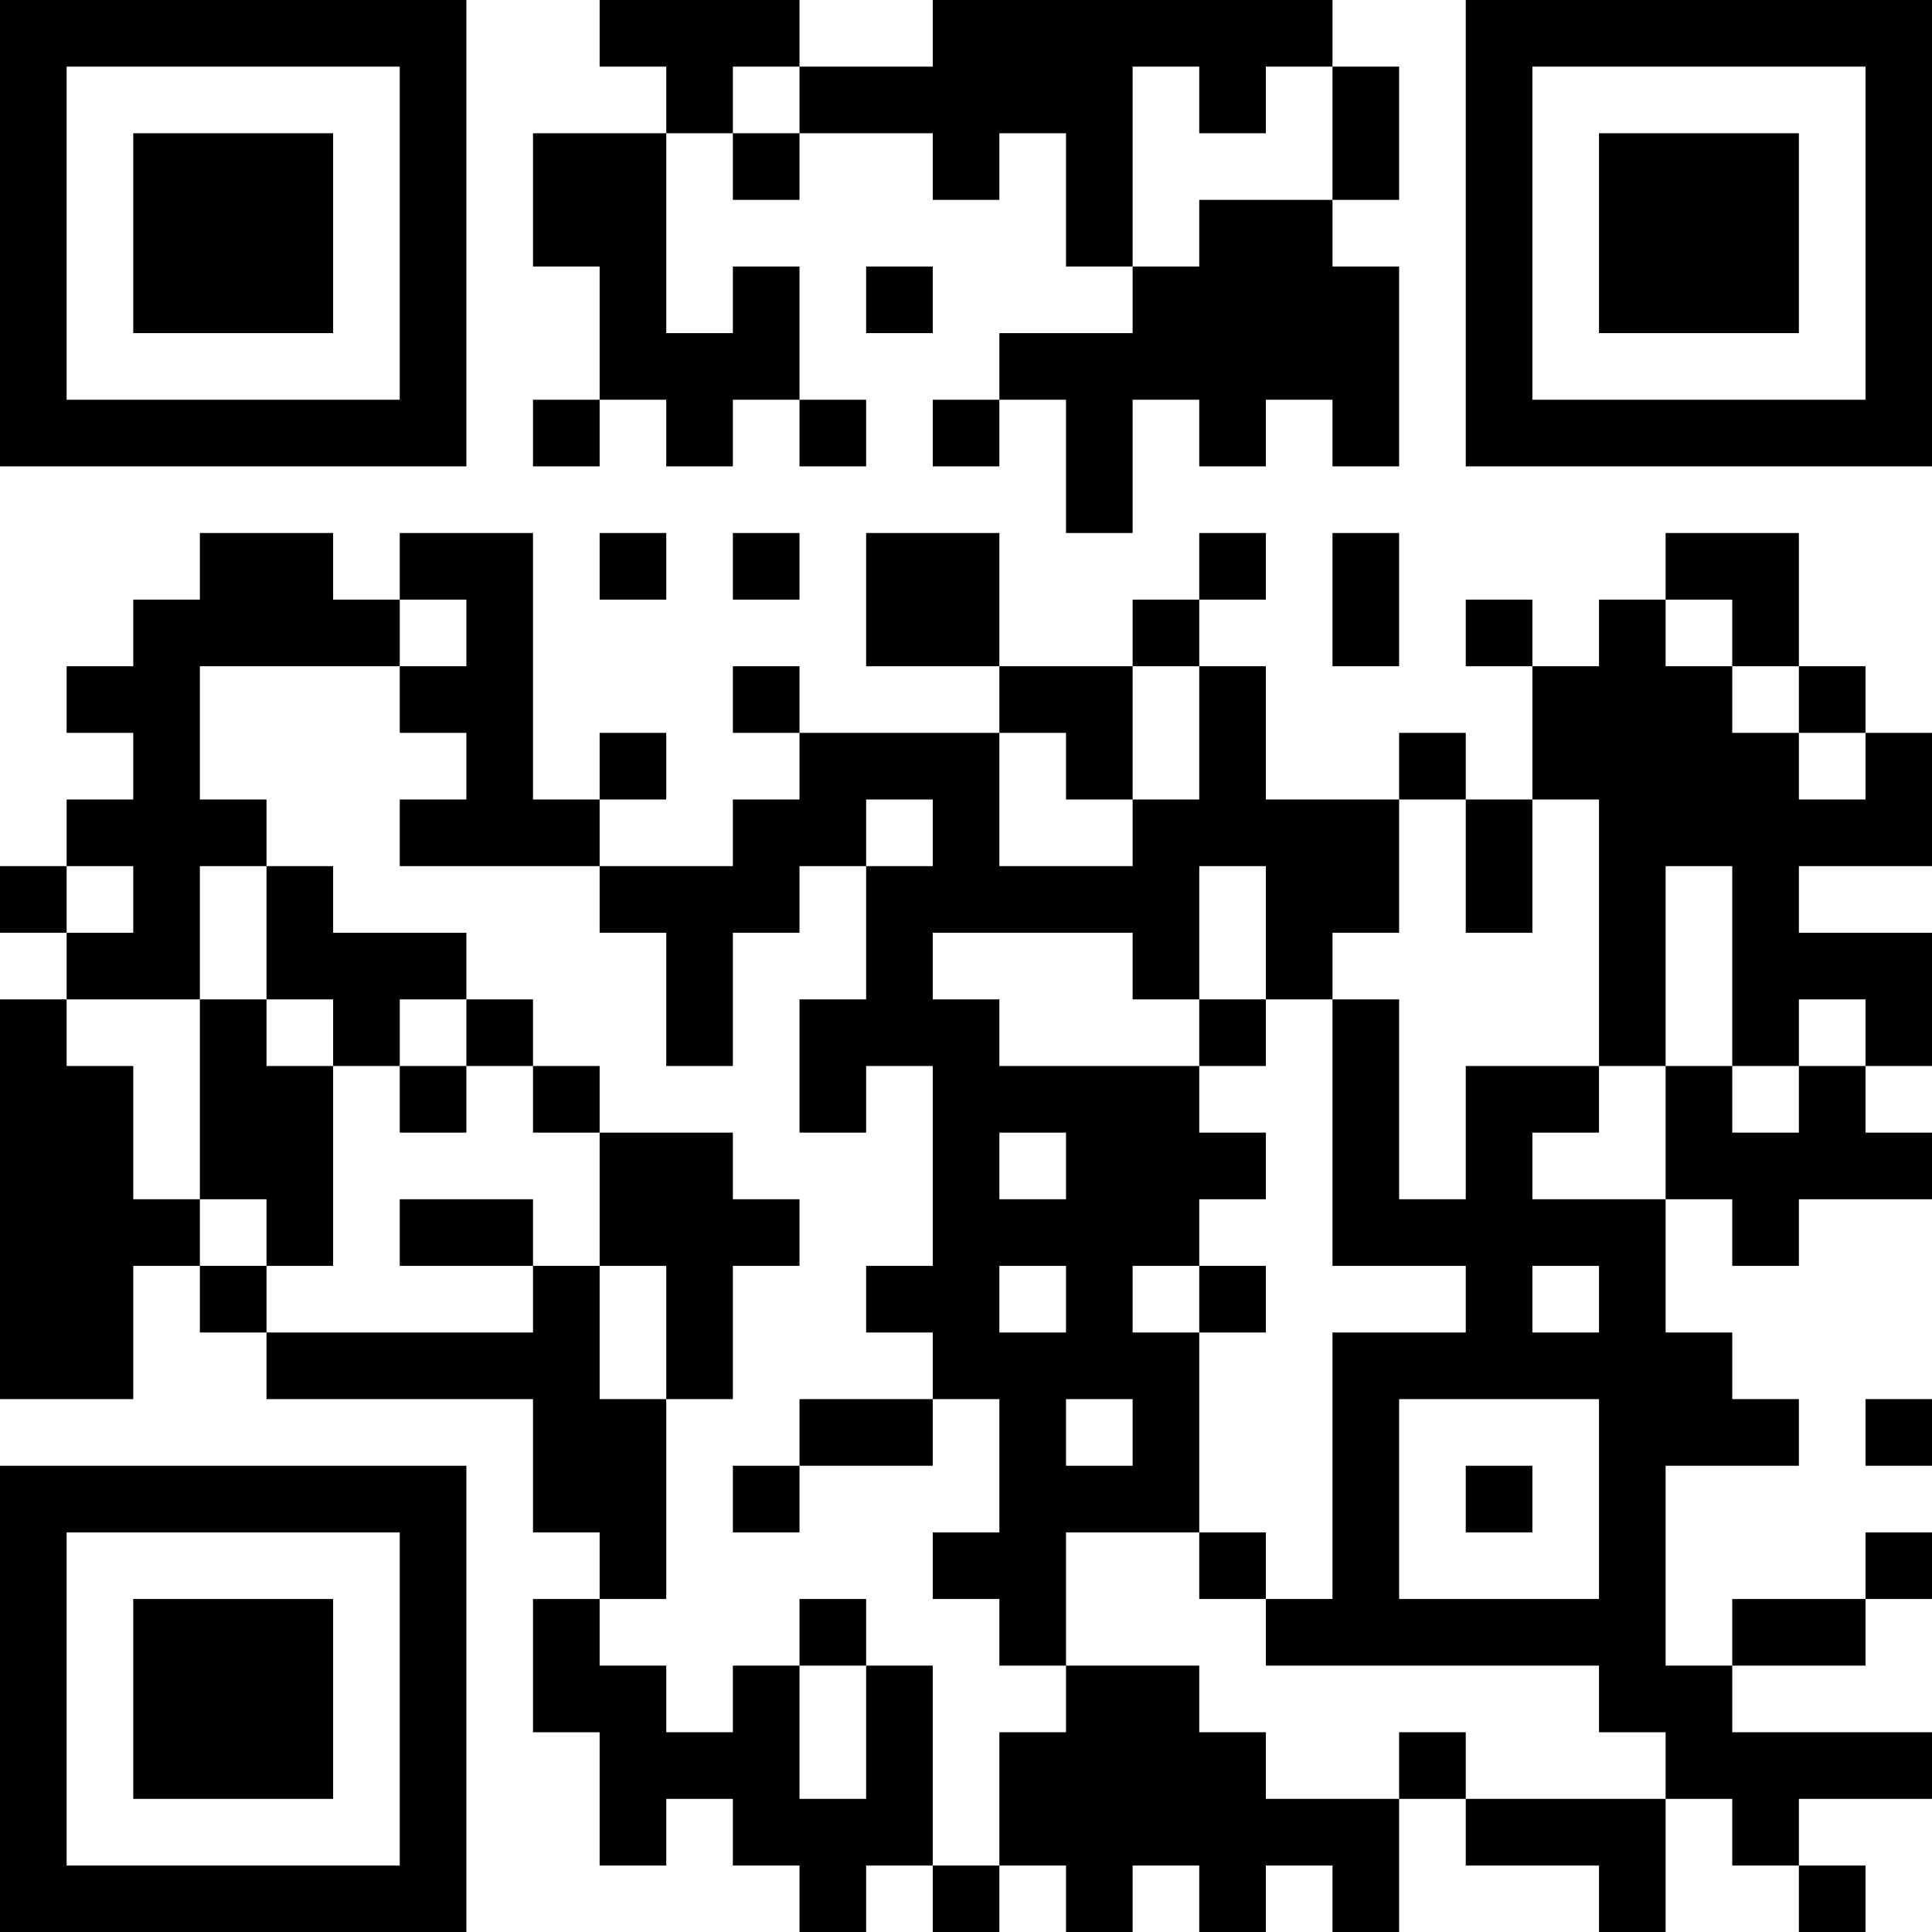 <?xml version="1.0" encoding="UTF-8"?>
<svg xmlns="http://www.w3.org/2000/svg" version="1.1" width="200" height="200" viewBox="0 0 200 200"><rect x="0" y="0" width="200" height="200" fill="#ffffff"/><g transform="scale(6.897)"><g transform="translate(0,0)"><path fill-rule="evenodd" d="M9 0L9 1L10 1L10 2L8 2L8 4L9 4L9 6L8 6L8 7L9 7L9 6L10 6L10 7L11 7L11 6L12 6L12 7L13 7L13 6L12 6L12 4L11 4L11 5L10 5L10 2L11 2L11 3L12 3L12 2L14 2L14 3L15 3L15 2L16 2L16 4L17 4L17 5L15 5L15 6L14 6L14 7L15 7L15 6L16 6L16 8L17 8L17 6L18 6L18 7L19 7L19 6L20 6L20 7L21 7L21 4L20 4L20 3L21 3L21 1L20 1L20 0L14 0L14 1L12 1L12 0ZM11 1L11 2L12 2L12 1ZM17 1L17 4L18 4L18 3L20 3L20 1L19 1L19 2L18 2L18 1ZM13 4L13 5L14 5L14 4ZM3 8L3 9L2 9L2 10L1 10L1 11L2 11L2 12L1 12L1 13L0 13L0 14L1 14L1 15L0 15L0 21L2 21L2 19L3 19L3 20L4 20L4 21L8 21L8 23L9 23L9 24L8 24L8 26L9 26L9 28L10 28L10 27L11 27L11 28L12 28L12 29L13 29L13 28L14 28L14 29L15 29L15 28L16 28L16 29L17 29L17 28L18 28L18 29L19 29L19 28L20 28L20 29L21 29L21 27L22 27L22 28L24 28L24 29L25 29L25 27L26 27L26 28L27 28L27 29L28 29L28 28L27 28L27 27L29 27L29 26L26 26L26 25L28 25L28 24L29 24L29 23L28 23L28 24L26 24L26 25L25 25L25 22L27 22L27 21L26 21L26 20L25 20L25 18L26 18L26 19L27 19L27 18L29 18L29 17L28 17L28 16L29 16L29 14L27 14L27 13L29 13L29 11L28 11L28 10L27 10L27 8L25 8L25 9L24 9L24 10L23 10L23 9L22 9L22 10L23 10L23 12L22 12L22 11L21 11L21 12L19 12L19 10L18 10L18 9L19 9L19 8L18 8L18 9L17 9L17 10L15 10L15 8L13 8L13 10L15 10L15 11L12 11L12 10L11 10L11 11L12 11L12 12L11 12L11 13L9 13L9 12L10 12L10 11L9 11L9 12L8 12L8 8L6 8L6 9L5 9L5 8ZM9 8L9 9L10 9L10 8ZM11 8L11 9L12 9L12 8ZM20 8L20 10L21 10L21 8ZM6 9L6 10L3 10L3 12L4 12L4 13L3 13L3 15L1 15L1 16L2 16L2 18L3 18L3 19L4 19L4 20L8 20L8 19L9 19L9 21L10 21L10 24L9 24L9 25L10 25L10 26L11 26L11 25L12 25L12 27L13 27L13 25L14 25L14 28L15 28L15 26L16 26L16 25L18 25L18 26L19 26L19 27L21 27L21 26L22 26L22 27L25 27L25 26L24 26L24 25L19 25L19 24L20 24L20 20L22 20L22 19L20 19L20 15L21 15L21 18L22 18L22 16L24 16L24 17L23 17L23 18L25 18L25 16L26 16L26 17L27 17L27 16L28 16L28 15L27 15L27 16L26 16L26 13L25 13L25 16L24 16L24 12L23 12L23 14L22 14L22 12L21 12L21 14L20 14L20 15L19 15L19 13L18 13L18 15L17 15L17 14L14 14L14 15L15 15L15 16L18 16L18 17L19 17L19 18L18 18L18 19L17 19L17 20L18 20L18 23L16 23L16 25L15 25L15 24L14 24L14 23L15 23L15 21L14 21L14 20L13 20L13 19L14 19L14 16L13 16L13 17L12 17L12 15L13 15L13 13L14 13L14 12L13 12L13 13L12 13L12 14L11 14L11 16L10 16L10 14L9 14L9 13L6 13L6 12L7 12L7 11L6 11L6 10L7 10L7 9ZM25 9L25 10L26 10L26 11L27 11L27 12L28 12L28 11L27 11L27 10L26 10L26 9ZM17 10L17 12L16 12L16 11L15 11L15 13L17 13L17 12L18 12L18 10ZM1 13L1 14L2 14L2 13ZM4 13L4 15L3 15L3 18L4 18L4 19L5 19L5 16L6 16L6 17L7 17L7 16L8 16L8 17L9 17L9 19L10 19L10 21L11 21L11 19L12 19L12 18L11 18L11 17L9 17L9 16L8 16L8 15L7 15L7 14L5 14L5 13ZM4 15L4 16L5 16L5 15ZM6 15L6 16L7 16L7 15ZM18 15L18 16L19 16L19 15ZM15 17L15 18L16 18L16 17ZM6 18L6 19L8 19L8 18ZM15 19L15 20L16 20L16 19ZM18 19L18 20L19 20L19 19ZM23 19L23 20L24 20L24 19ZM12 21L12 22L11 22L11 23L12 23L12 22L14 22L14 21ZM16 21L16 22L17 22L17 21ZM21 21L21 24L24 24L24 21ZM28 21L28 22L29 22L29 21ZM22 22L22 23L23 23L23 22ZM18 23L18 24L19 24L19 23ZM12 24L12 25L13 25L13 24ZM0 0L0 7L7 7L7 0ZM1 1L1 6L6 6L6 1ZM2 2L2 5L5 5L5 2ZM22 0L22 7L29 7L29 0ZM23 1L23 6L28 6L28 1ZM24 2L24 5L27 5L27 2ZM0 22L0 29L7 29L7 22ZM1 23L1 28L6 28L6 23ZM2 24L2 27L5 27L5 24Z" fill="#000000"/></g></g></svg>

